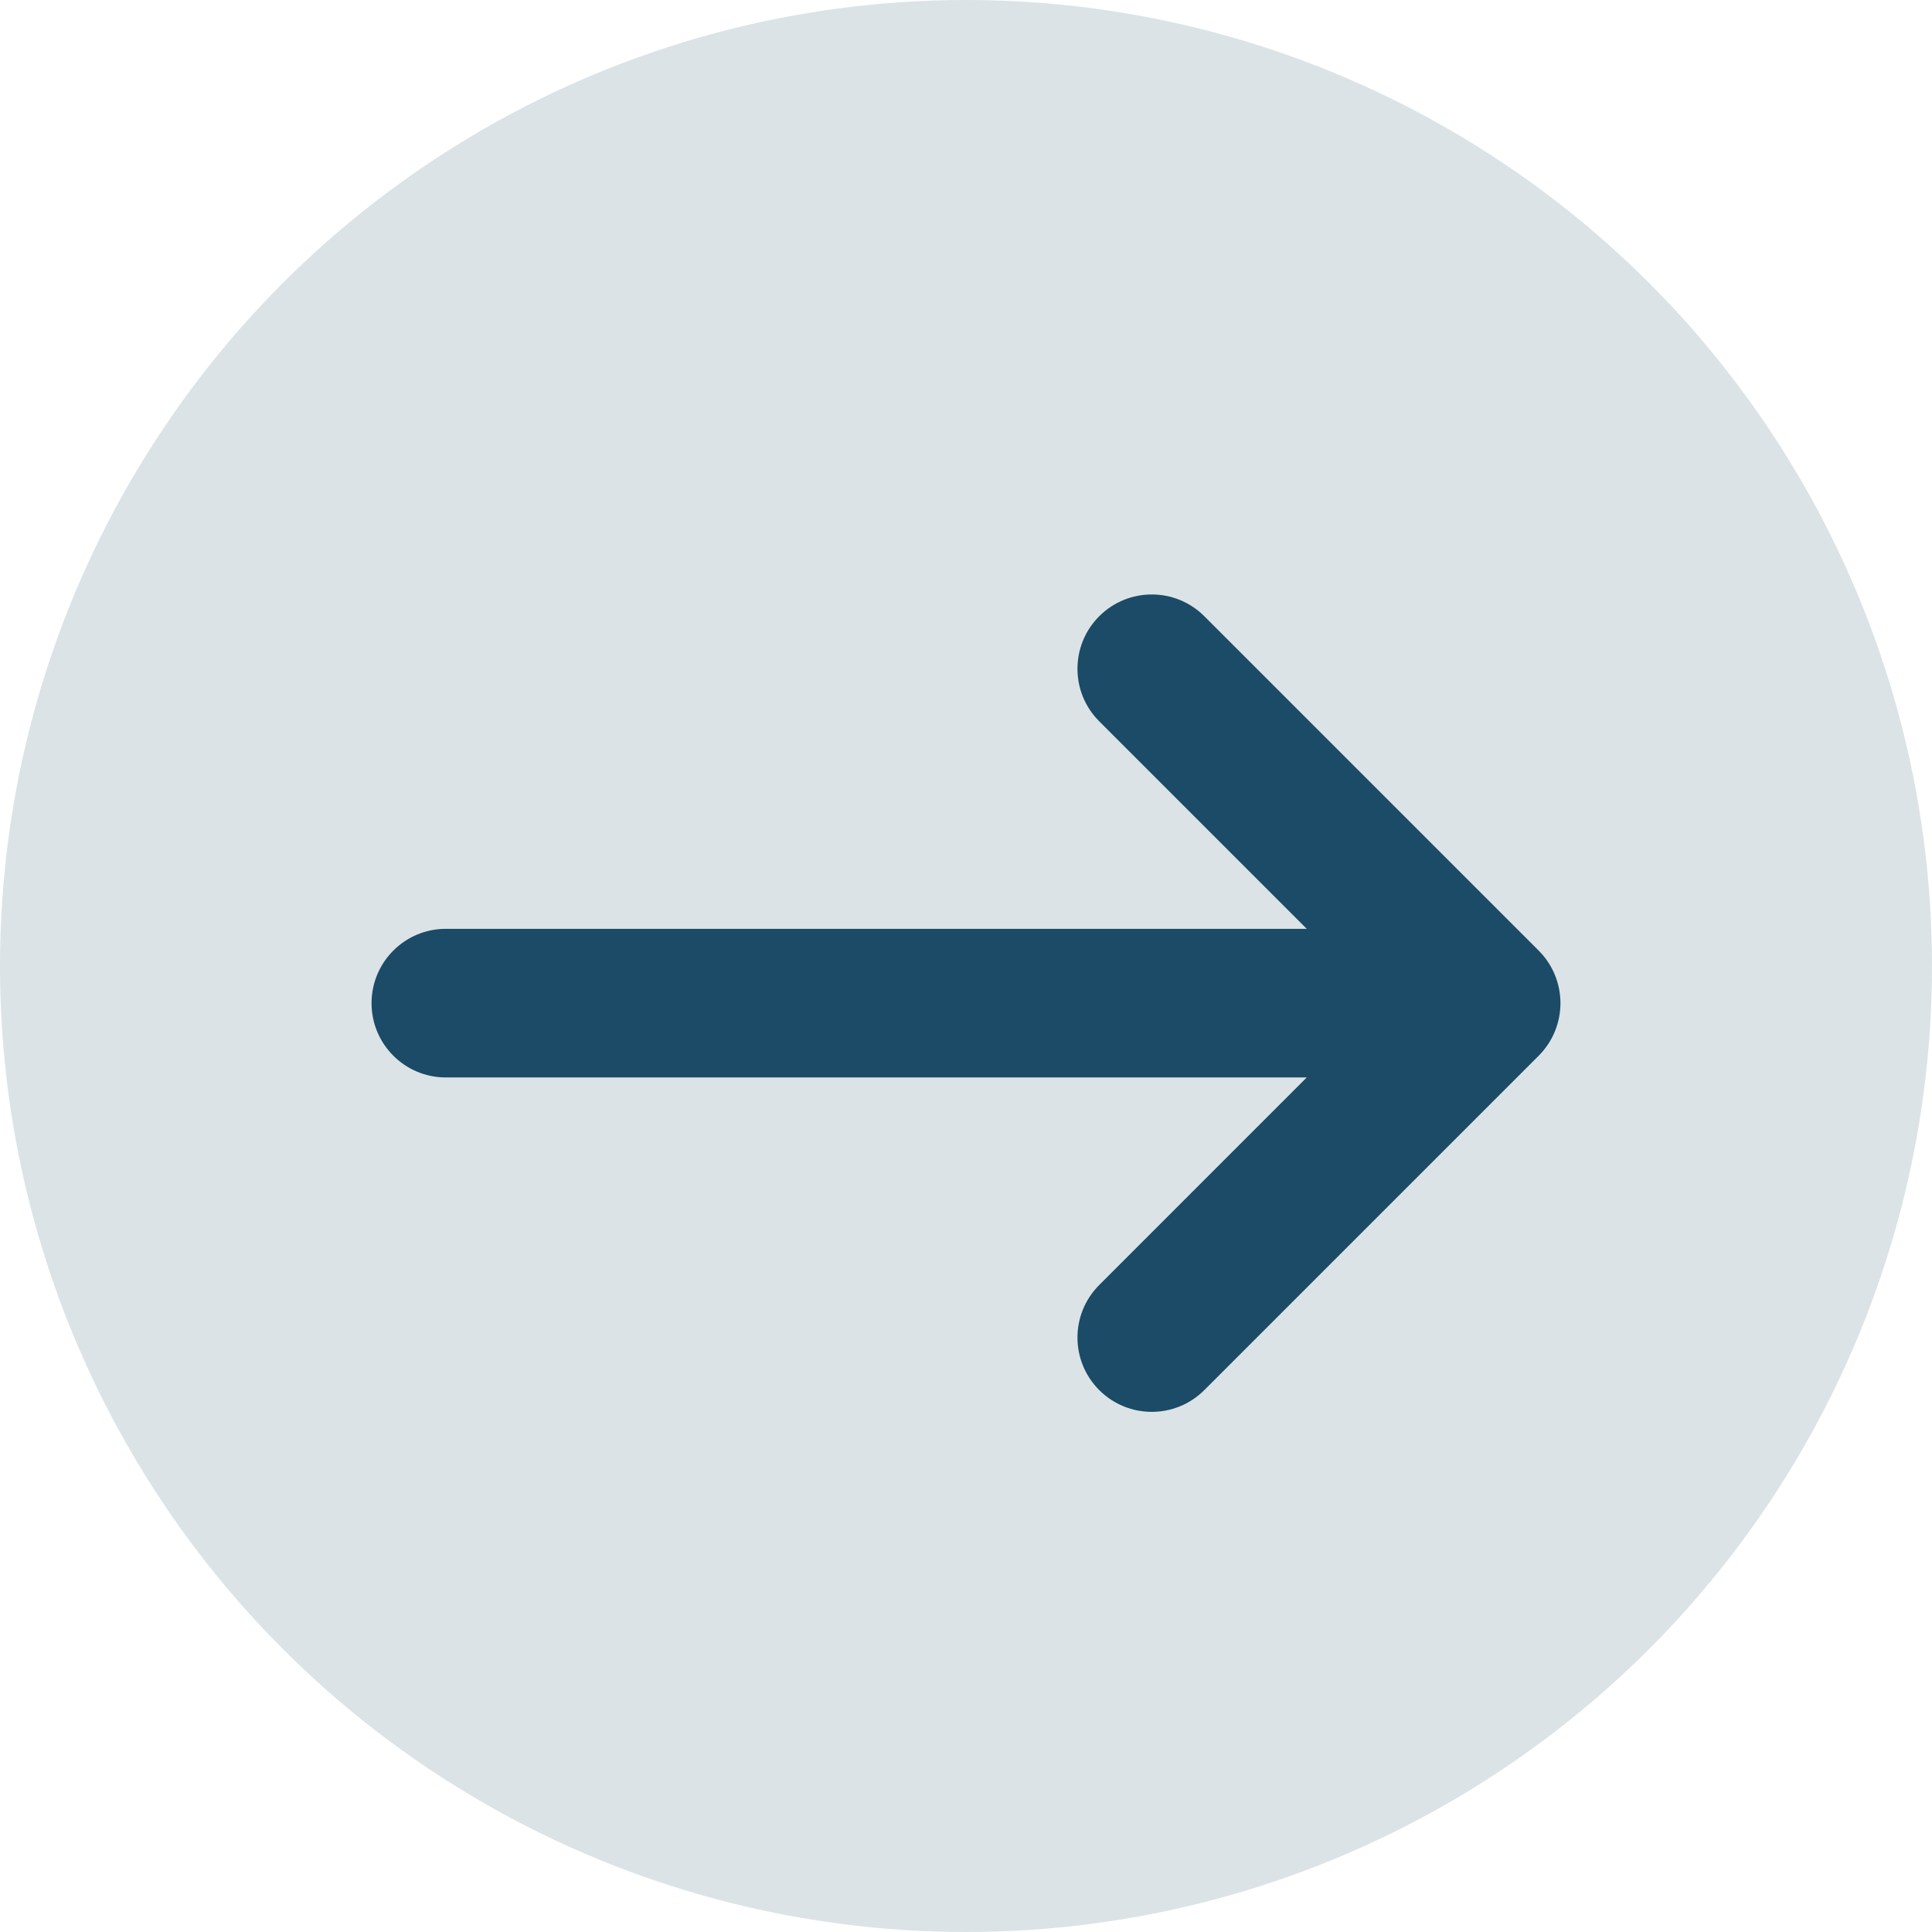 <svg  viewBox="0 0 51 51" fill="none" xmlns="http://www.w3.org/2000/svg">
<g id="Group 125">
<circle id="Ellipse 16" opacity="0.16" cx="25.5" cy="25.5" r="25.5" fill="#1B4B66"/>
<g id="icon/arrow">
<path id="Vector 1 (Stroke)" fill-rule="evenodd" clip-rule="evenodd" d="M29.017 16.267C29.783 15.501 31.025 15.501 31.791 16.267L40.618 25.094C40.986 25.462 41.192 25.96 41.192 26.481C41.192 27.001 40.986 27.5 40.618 27.868L31.791 36.695C31.025 37.461 29.783 37.461 29.017 36.695C28.251 35.929 28.251 34.687 29.017 33.921L34.495 28.442H11.769C10.686 28.442 9.808 27.564 9.808 26.481C9.808 25.397 10.686 24.519 11.769 24.519H34.495L29.017 19.041C28.251 18.275 28.251 17.033 29.017 16.267Z" fill="#1B4B66"/>
</g>
</g>
</svg>
